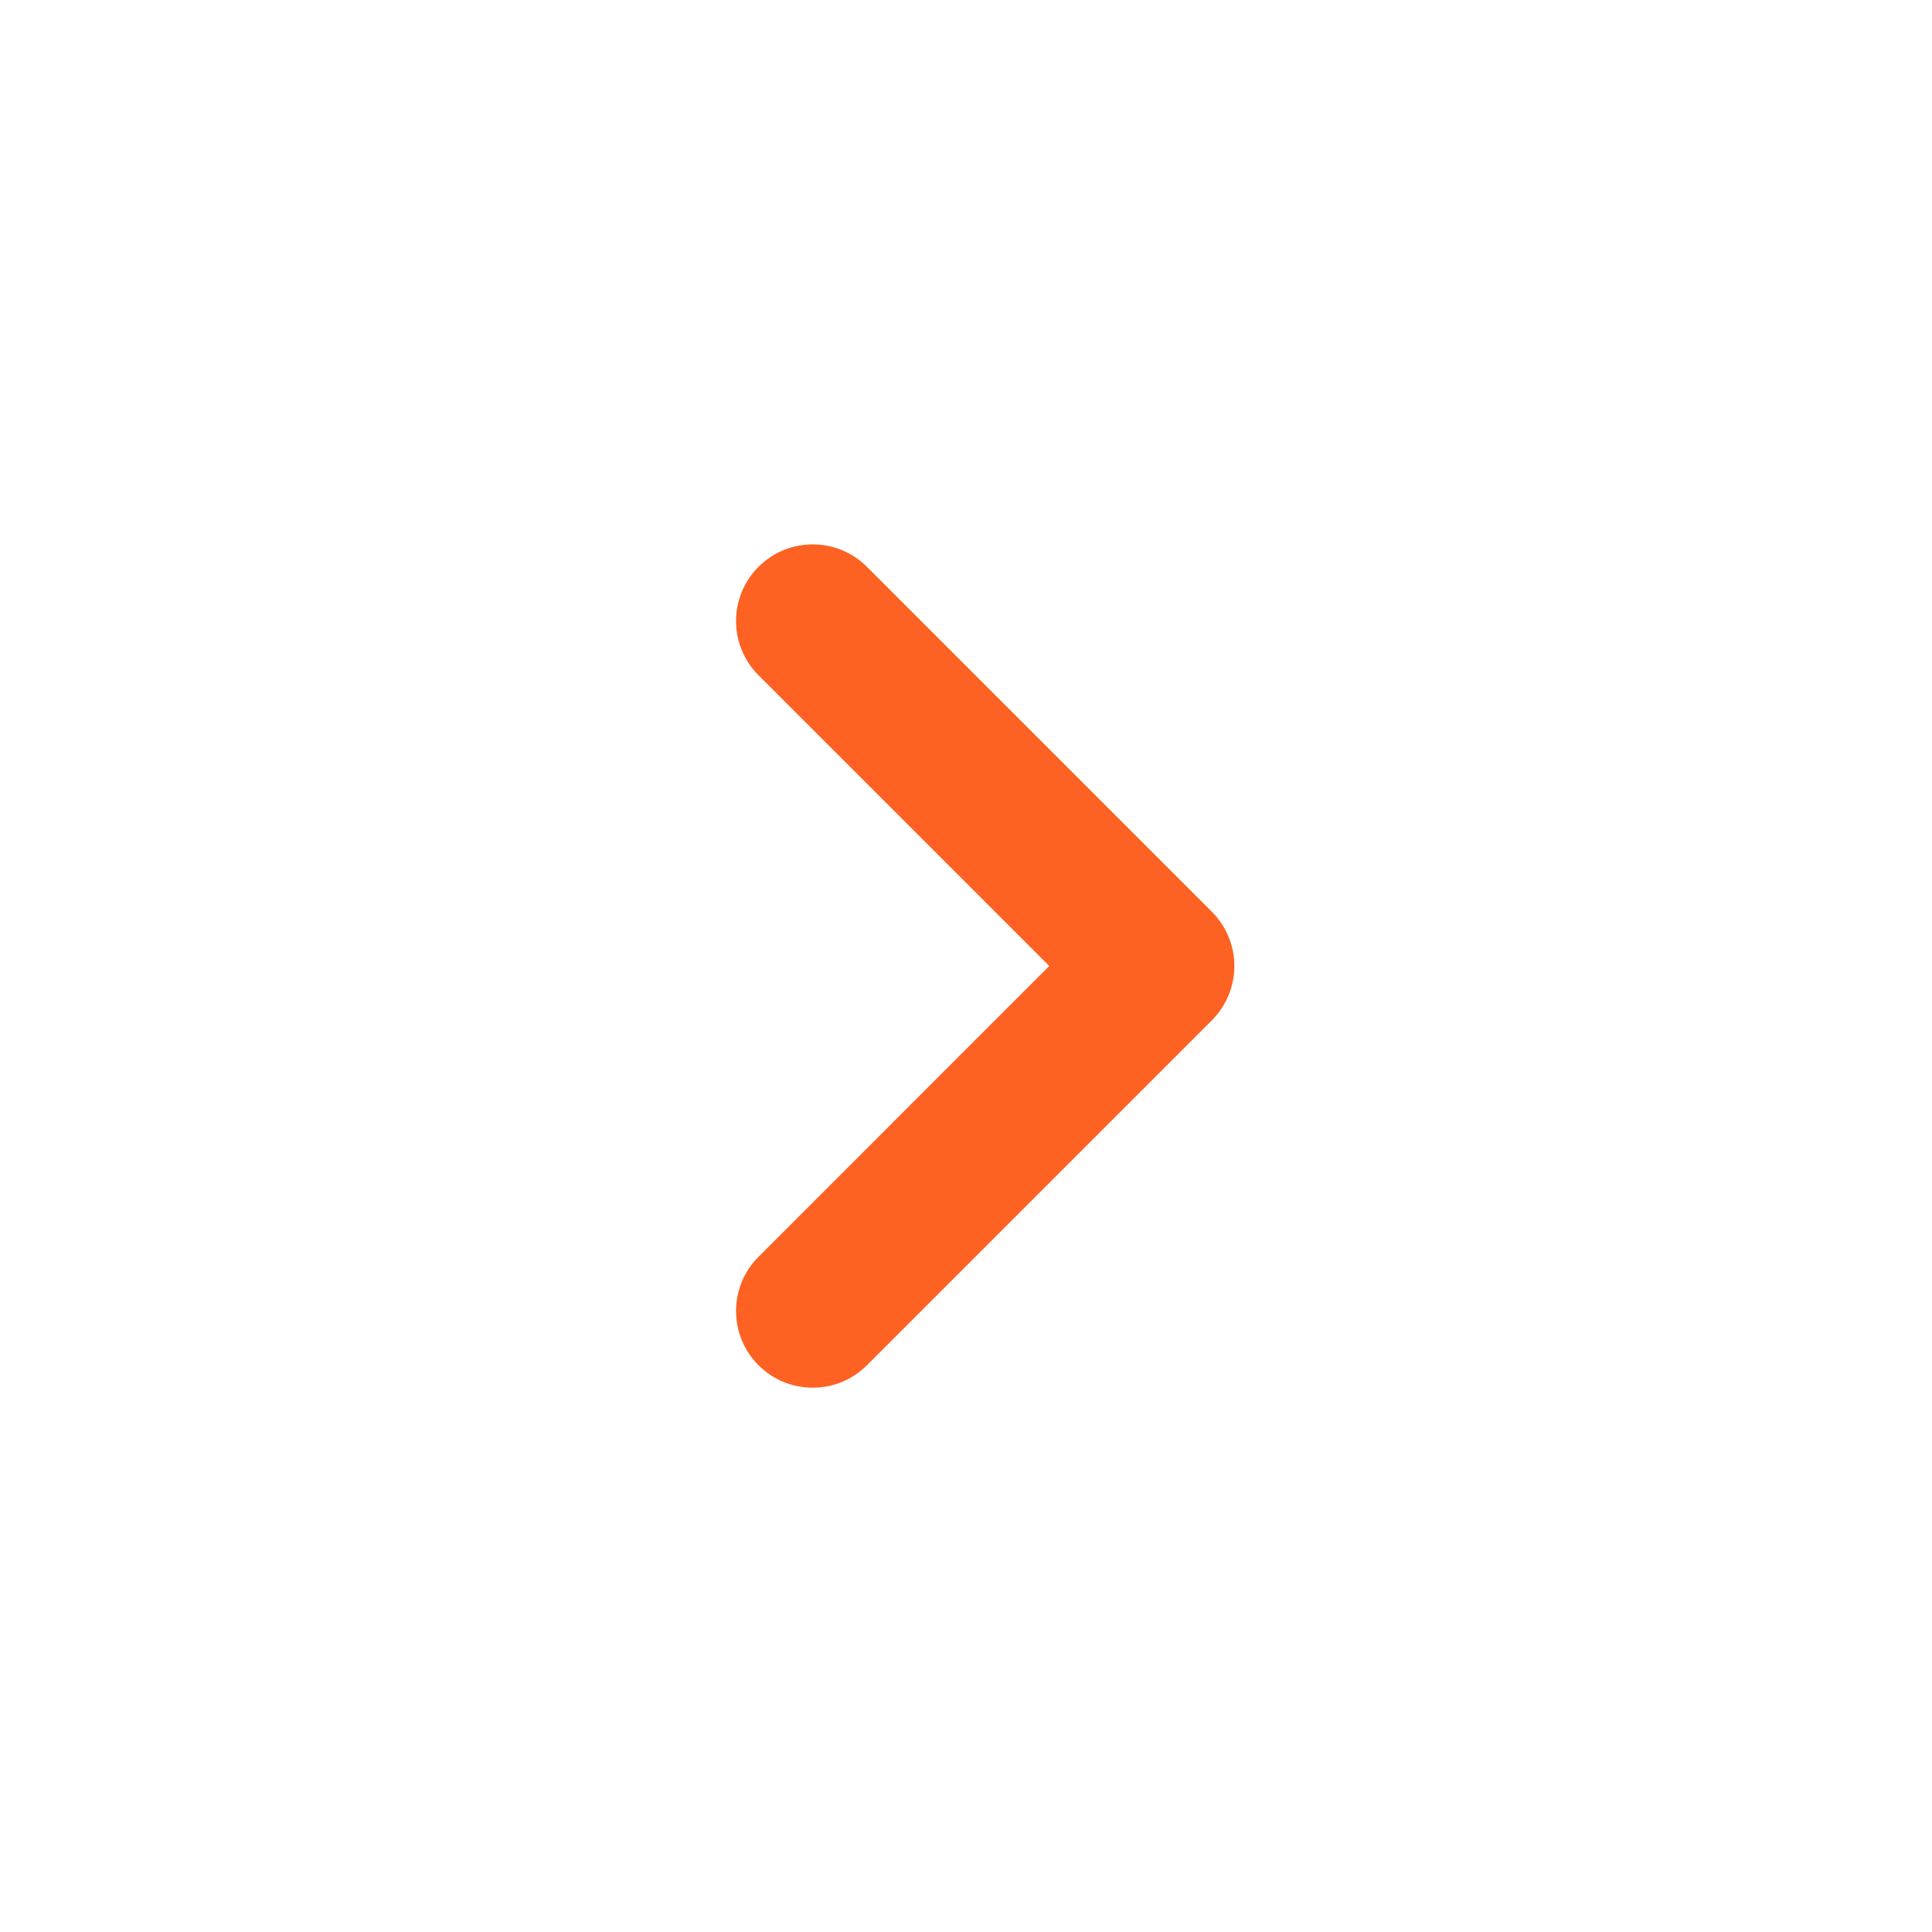<svg width="21" height="21" viewBox="0 0 21 21" fill="none" xmlns="http://www.w3.org/2000/svg">
<path fill-rule="evenodd" clip-rule="evenodd" d="M8.245 6.161C7.919 6.487 7.919 7.014 8.245 7.34L11.405 10.5L8.245 13.661C7.919 13.986 7.919 14.514 8.245 14.84C8.57 15.165 9.098 15.165 9.423 14.84L13.173 11.09C13.329 10.933 13.417 10.721 13.417 10.5C13.417 10.279 13.329 10.067 13.173 9.911L9.423 6.161C9.098 5.836 8.57 5.836 8.245 6.161Z" fill="#FD6222"/>
</svg>
